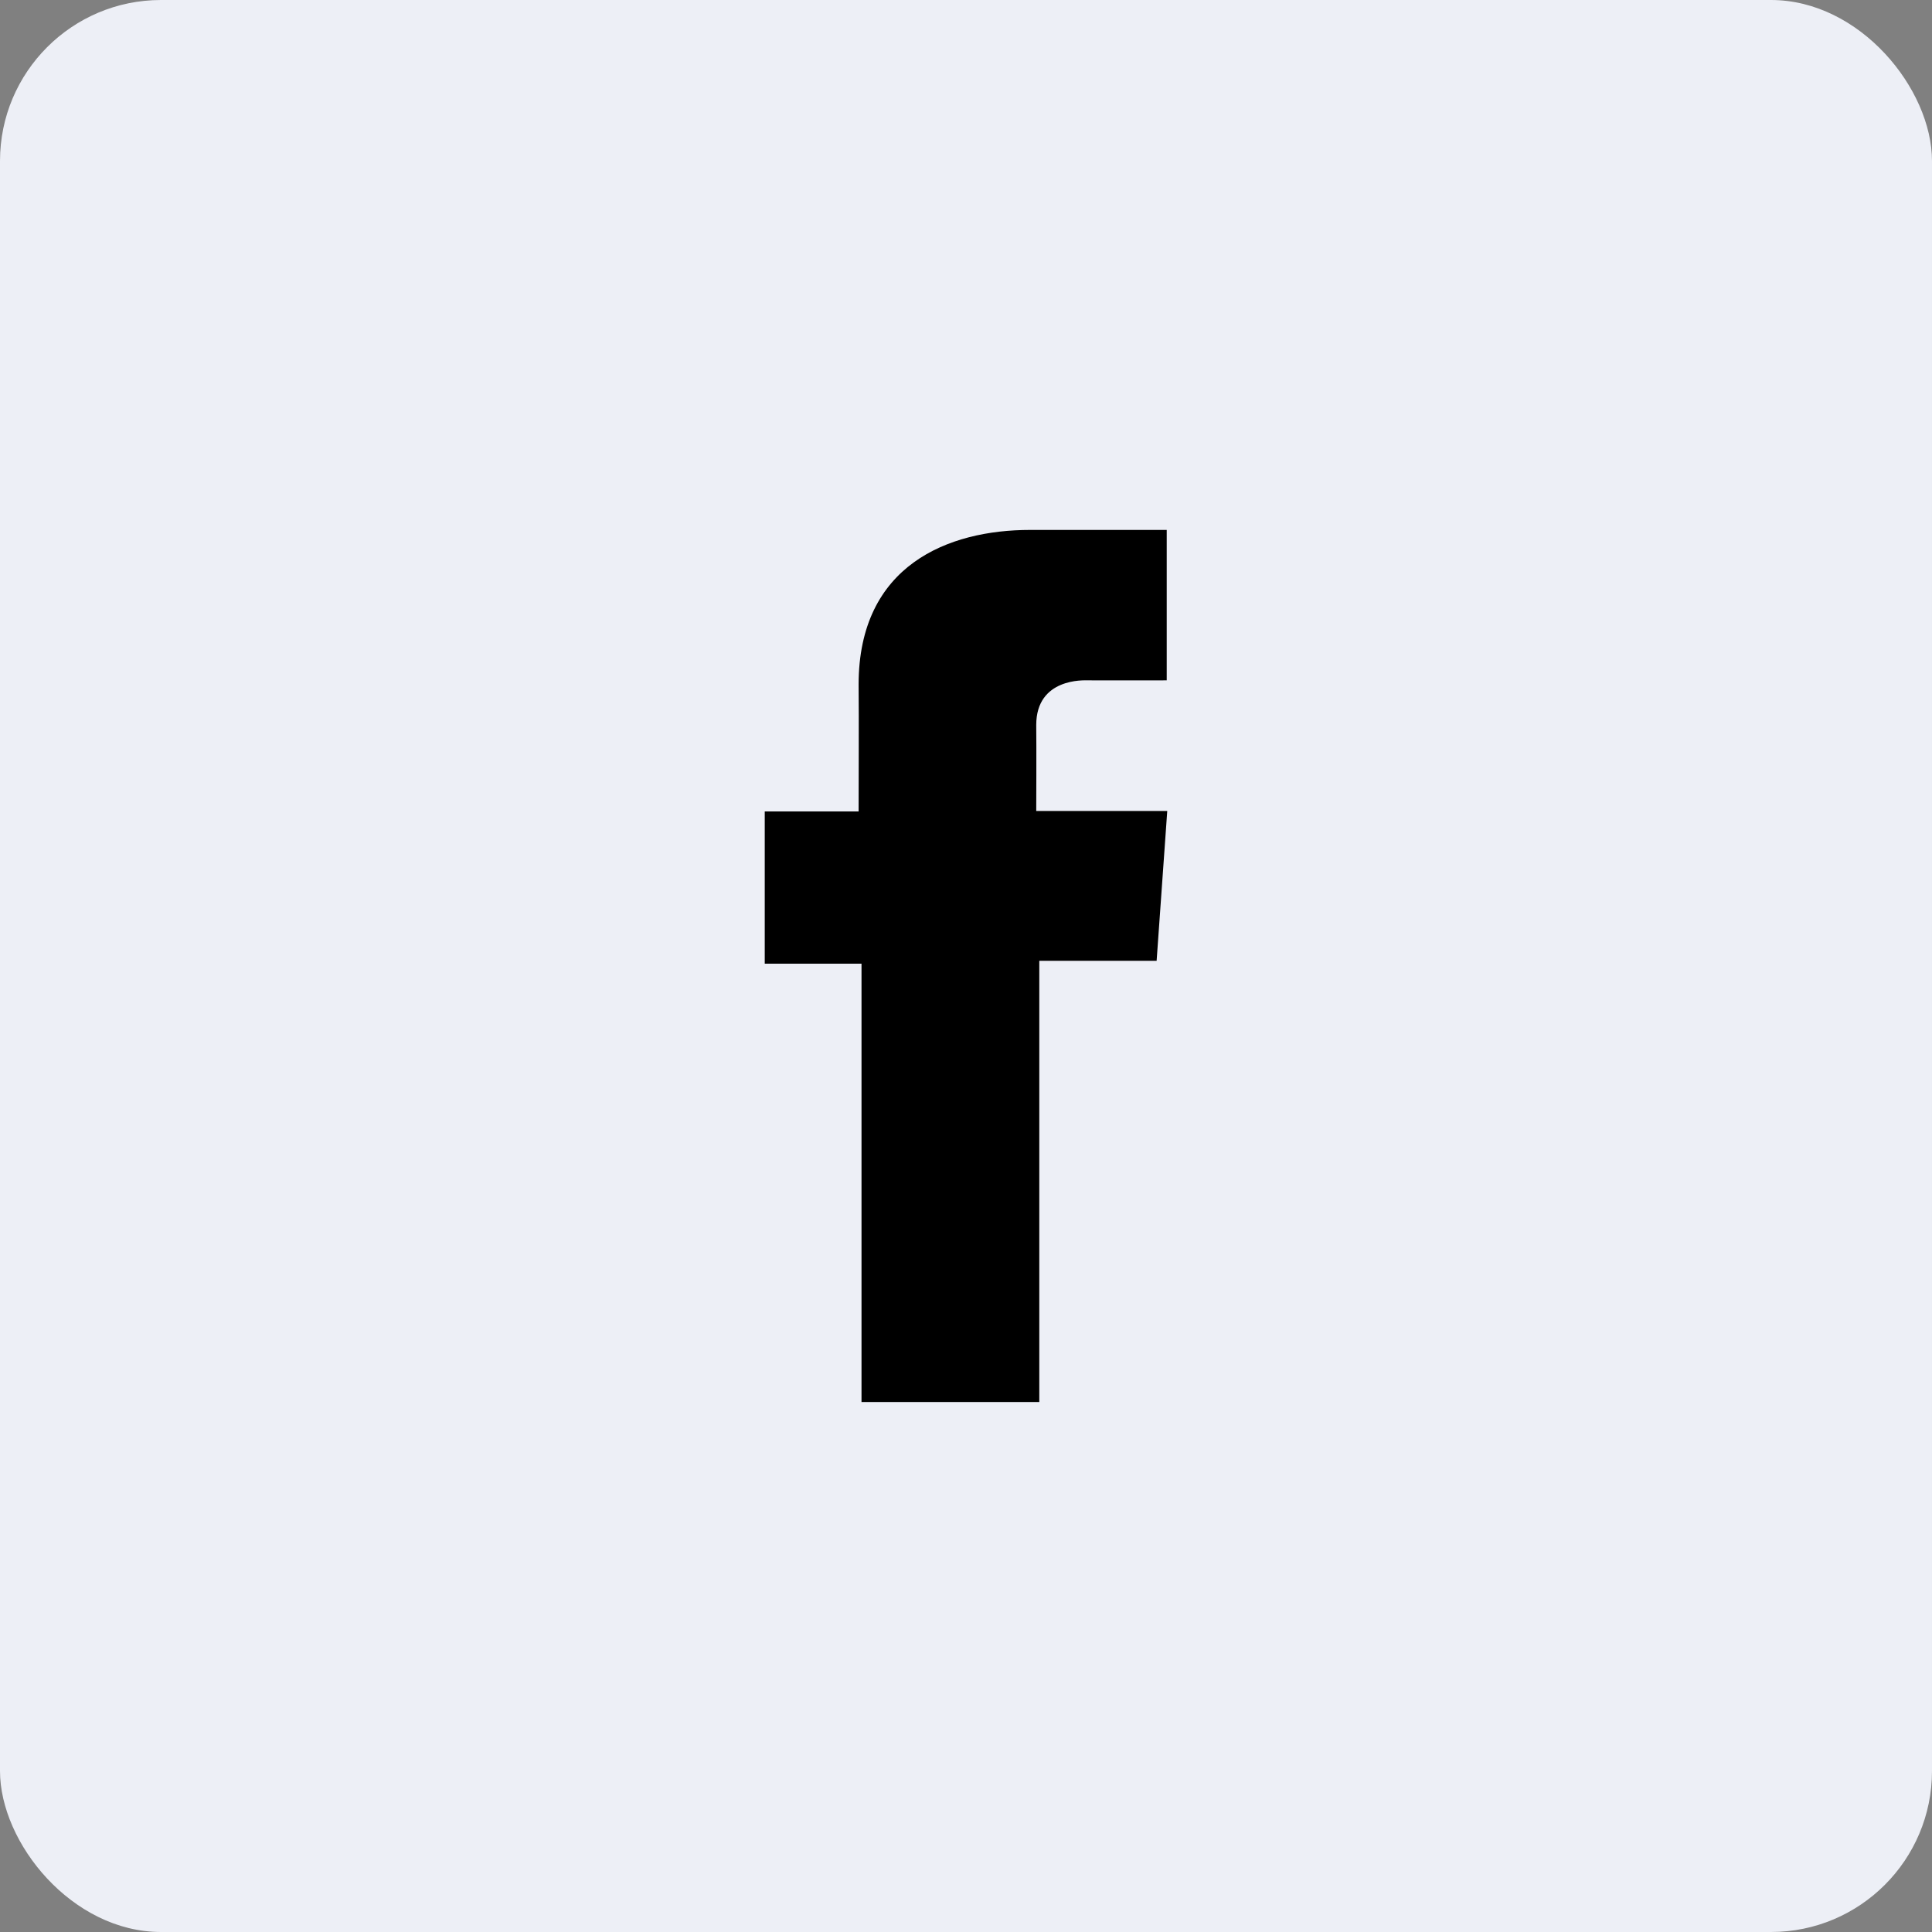 <svg width="48" height="48" viewBox="0 0 48 48" fill="none" xmlns="http://www.w3.org/2000/svg">
<rect x="0" y="0" width="48" height="48" fill="#808080" stroke="none"/>
<rect width="48" height="48" rx="4" fill="#EDEFF6"/>
<path d="M28.985 13.166H25.589C23.573 13.166 21.332 14.031 21.332 17.009C21.341 18.047 21.332 19.041 21.332 20.16H19V23.943H21.404V34.833H25.821V23.871H28.736L29 20.149H25.745C25.745 20.149 25.752 18.494 25.745 18.013C25.745 16.836 26.946 16.903 27.018 16.903C27.59 16.903 28.701 16.905 28.987 16.903V13.166H28.985Z" fill="black"/>
</svg>
